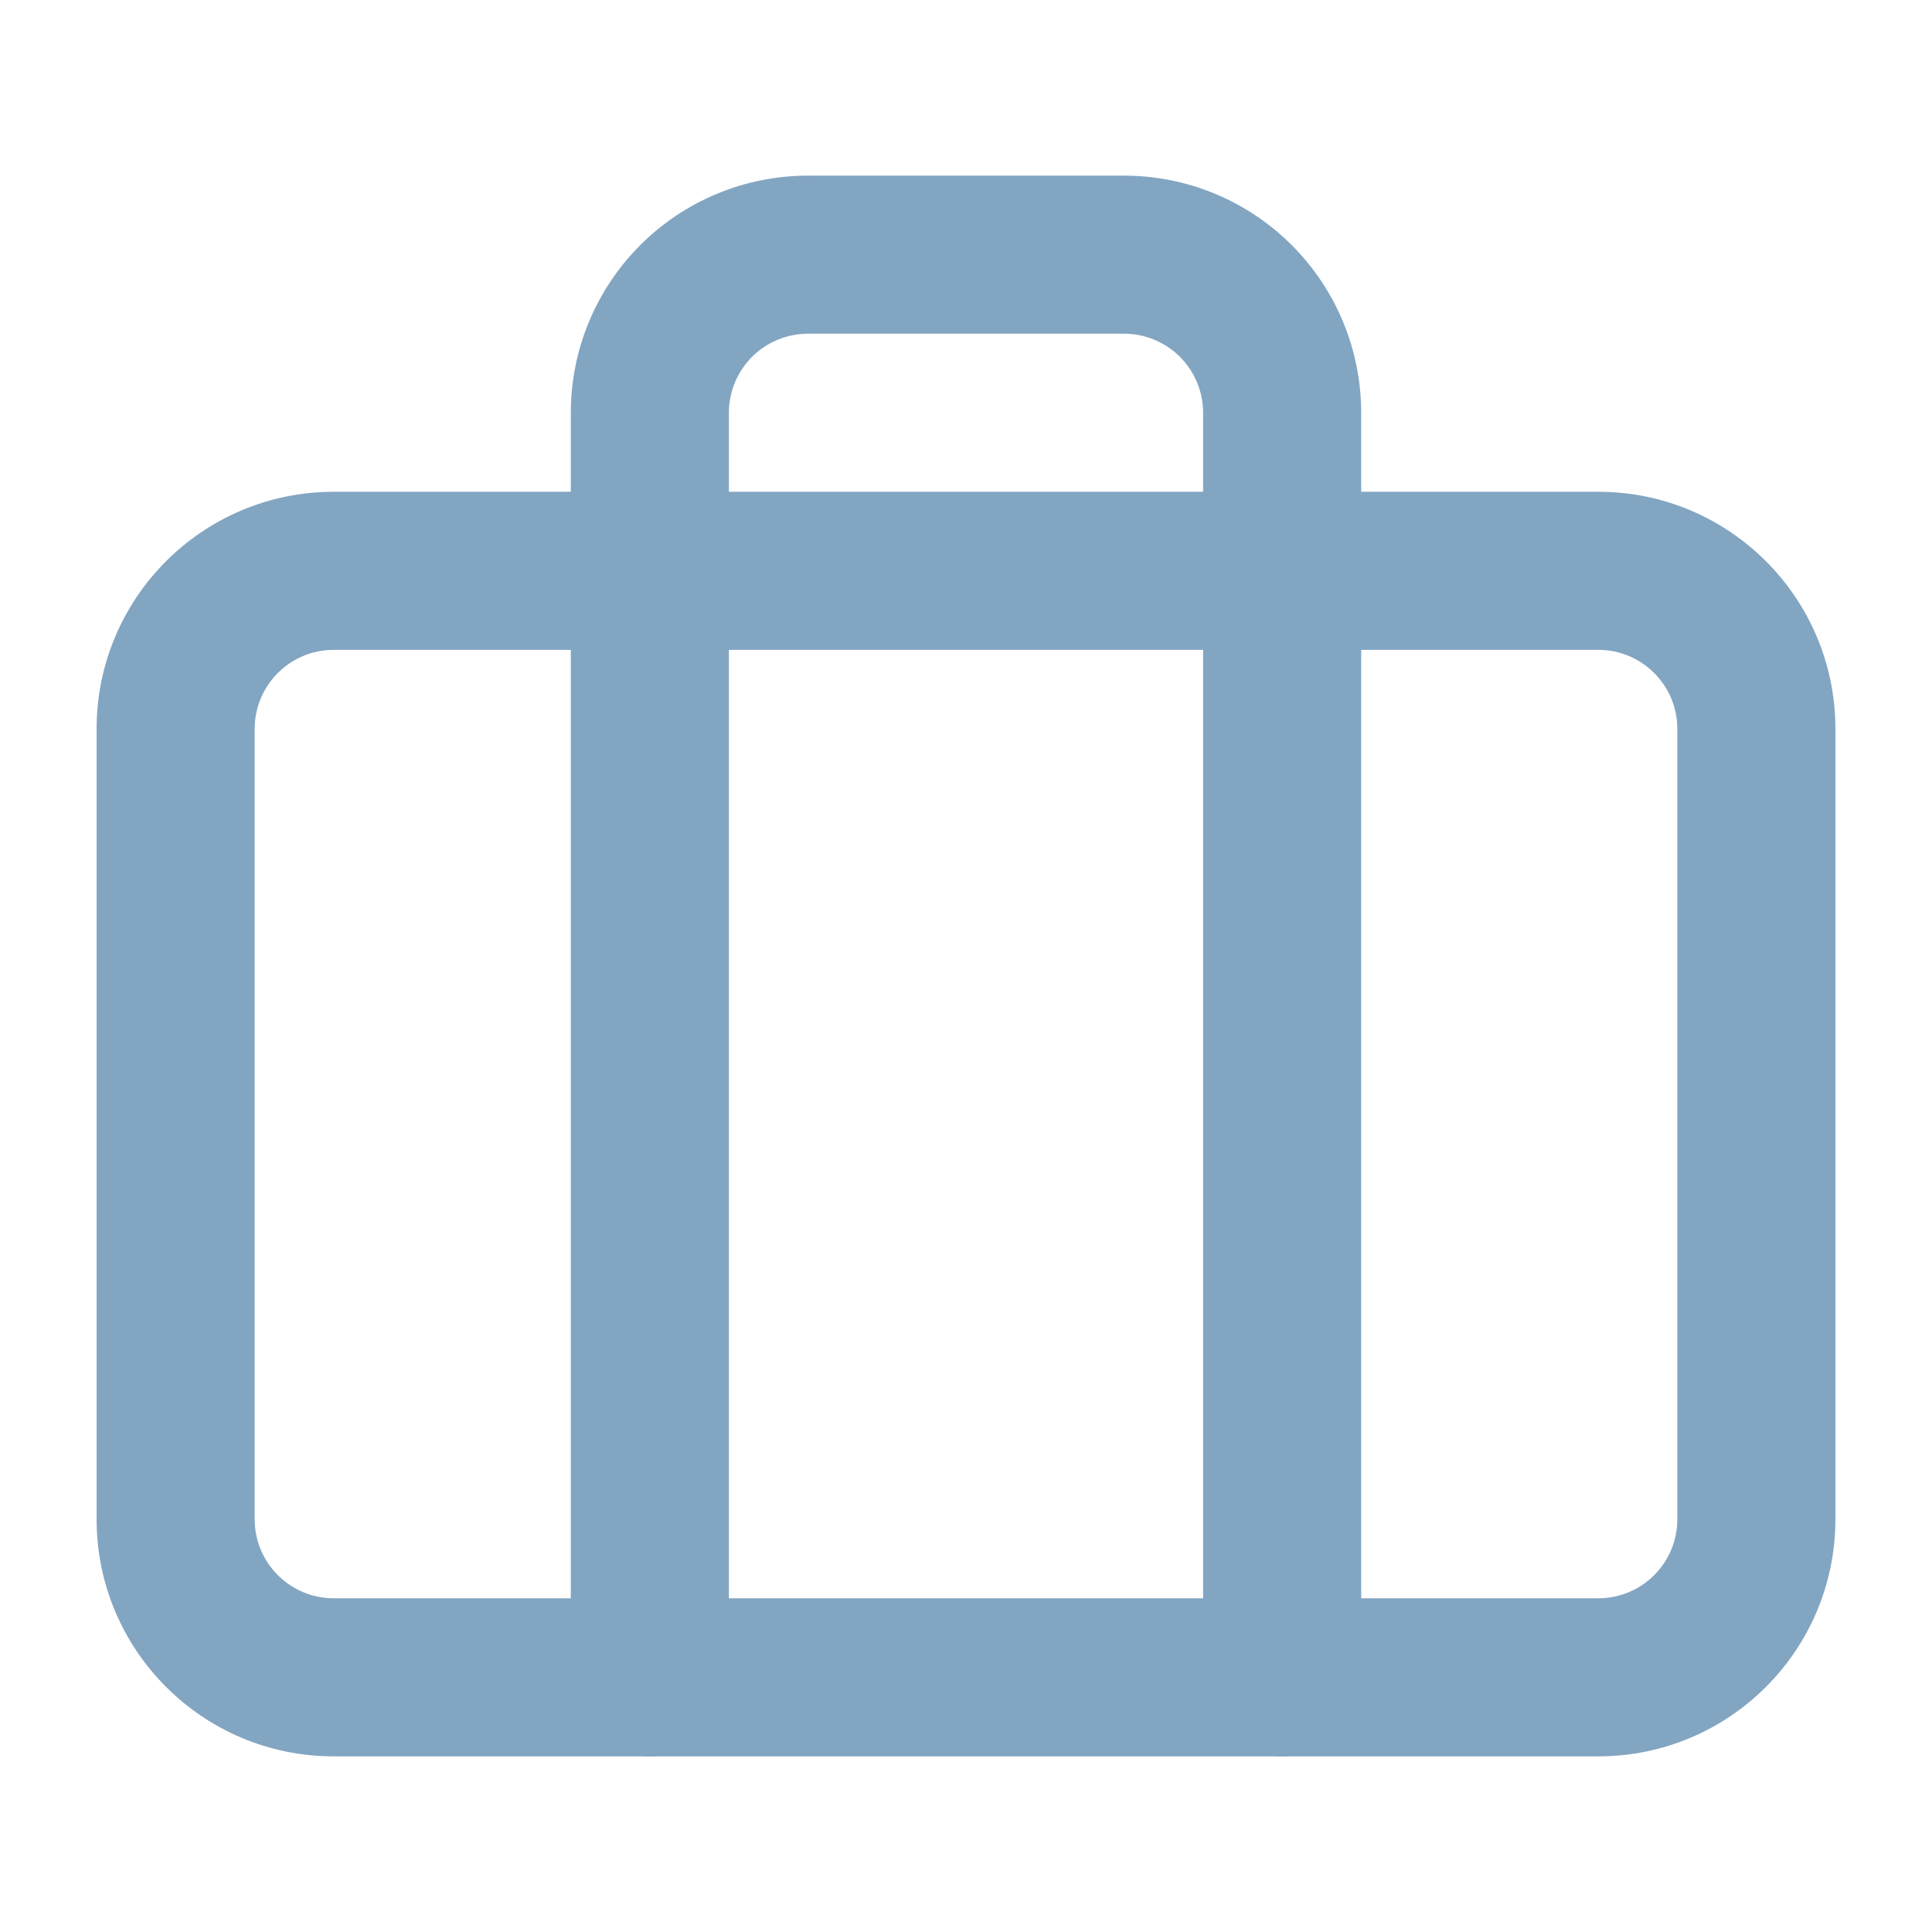 <svg width="44" height="44" viewBox="0 0 44 44" fill="none" xmlns="http://www.w3.org/2000/svg">
<path fill-rule="evenodd" clip-rule="evenodd" d="M7.6 14.8C6.606 14.8 5.8 15.606 5.8 16.6V34.6C5.8 35.594 6.606 36.4 7.6 36.4H36.4C37.394 36.4 38.2 35.594 38.2 34.6V16.6C38.2 15.606 37.394 14.8 36.4 14.8H7.6ZM2.2 16.6C2.2 13.618 4.618 11.2 7.6 11.2H36.4C39.382 11.2 41.8 13.618 41.8 16.6V34.6C41.8 37.582 39.382 40 36.4 40H7.6C4.618 40 2.2 37.582 2.2 34.6V16.6Z" fill="#82A5C2"/>
<path fill-rule="evenodd" clip-rule="evenodd" d="M14.582 5.582C15.594 4.569 16.968 4 18.4 4H25.6C27.032 4 28.406 4.569 29.418 5.582C30.431 6.594 31 7.968 31 9.4V38.2C31 39.194 30.194 40 29.2 40C28.206 40 27.4 39.194 27.4 38.2V9.4C27.4 8.923 27.21 8.465 26.873 8.127C26.535 7.79 26.077 7.6 25.6 7.6H18.4C17.923 7.6 17.465 7.79 17.127 8.127C16.79 8.465 16.6 8.923 16.6 9.4V38.2C16.6 39.194 15.794 40 14.8 40C13.806 40 13 39.194 13 38.2V9.4C13 7.968 13.569 6.594 14.582 5.582Z" fill="#82A5C2"/>
</svg>
